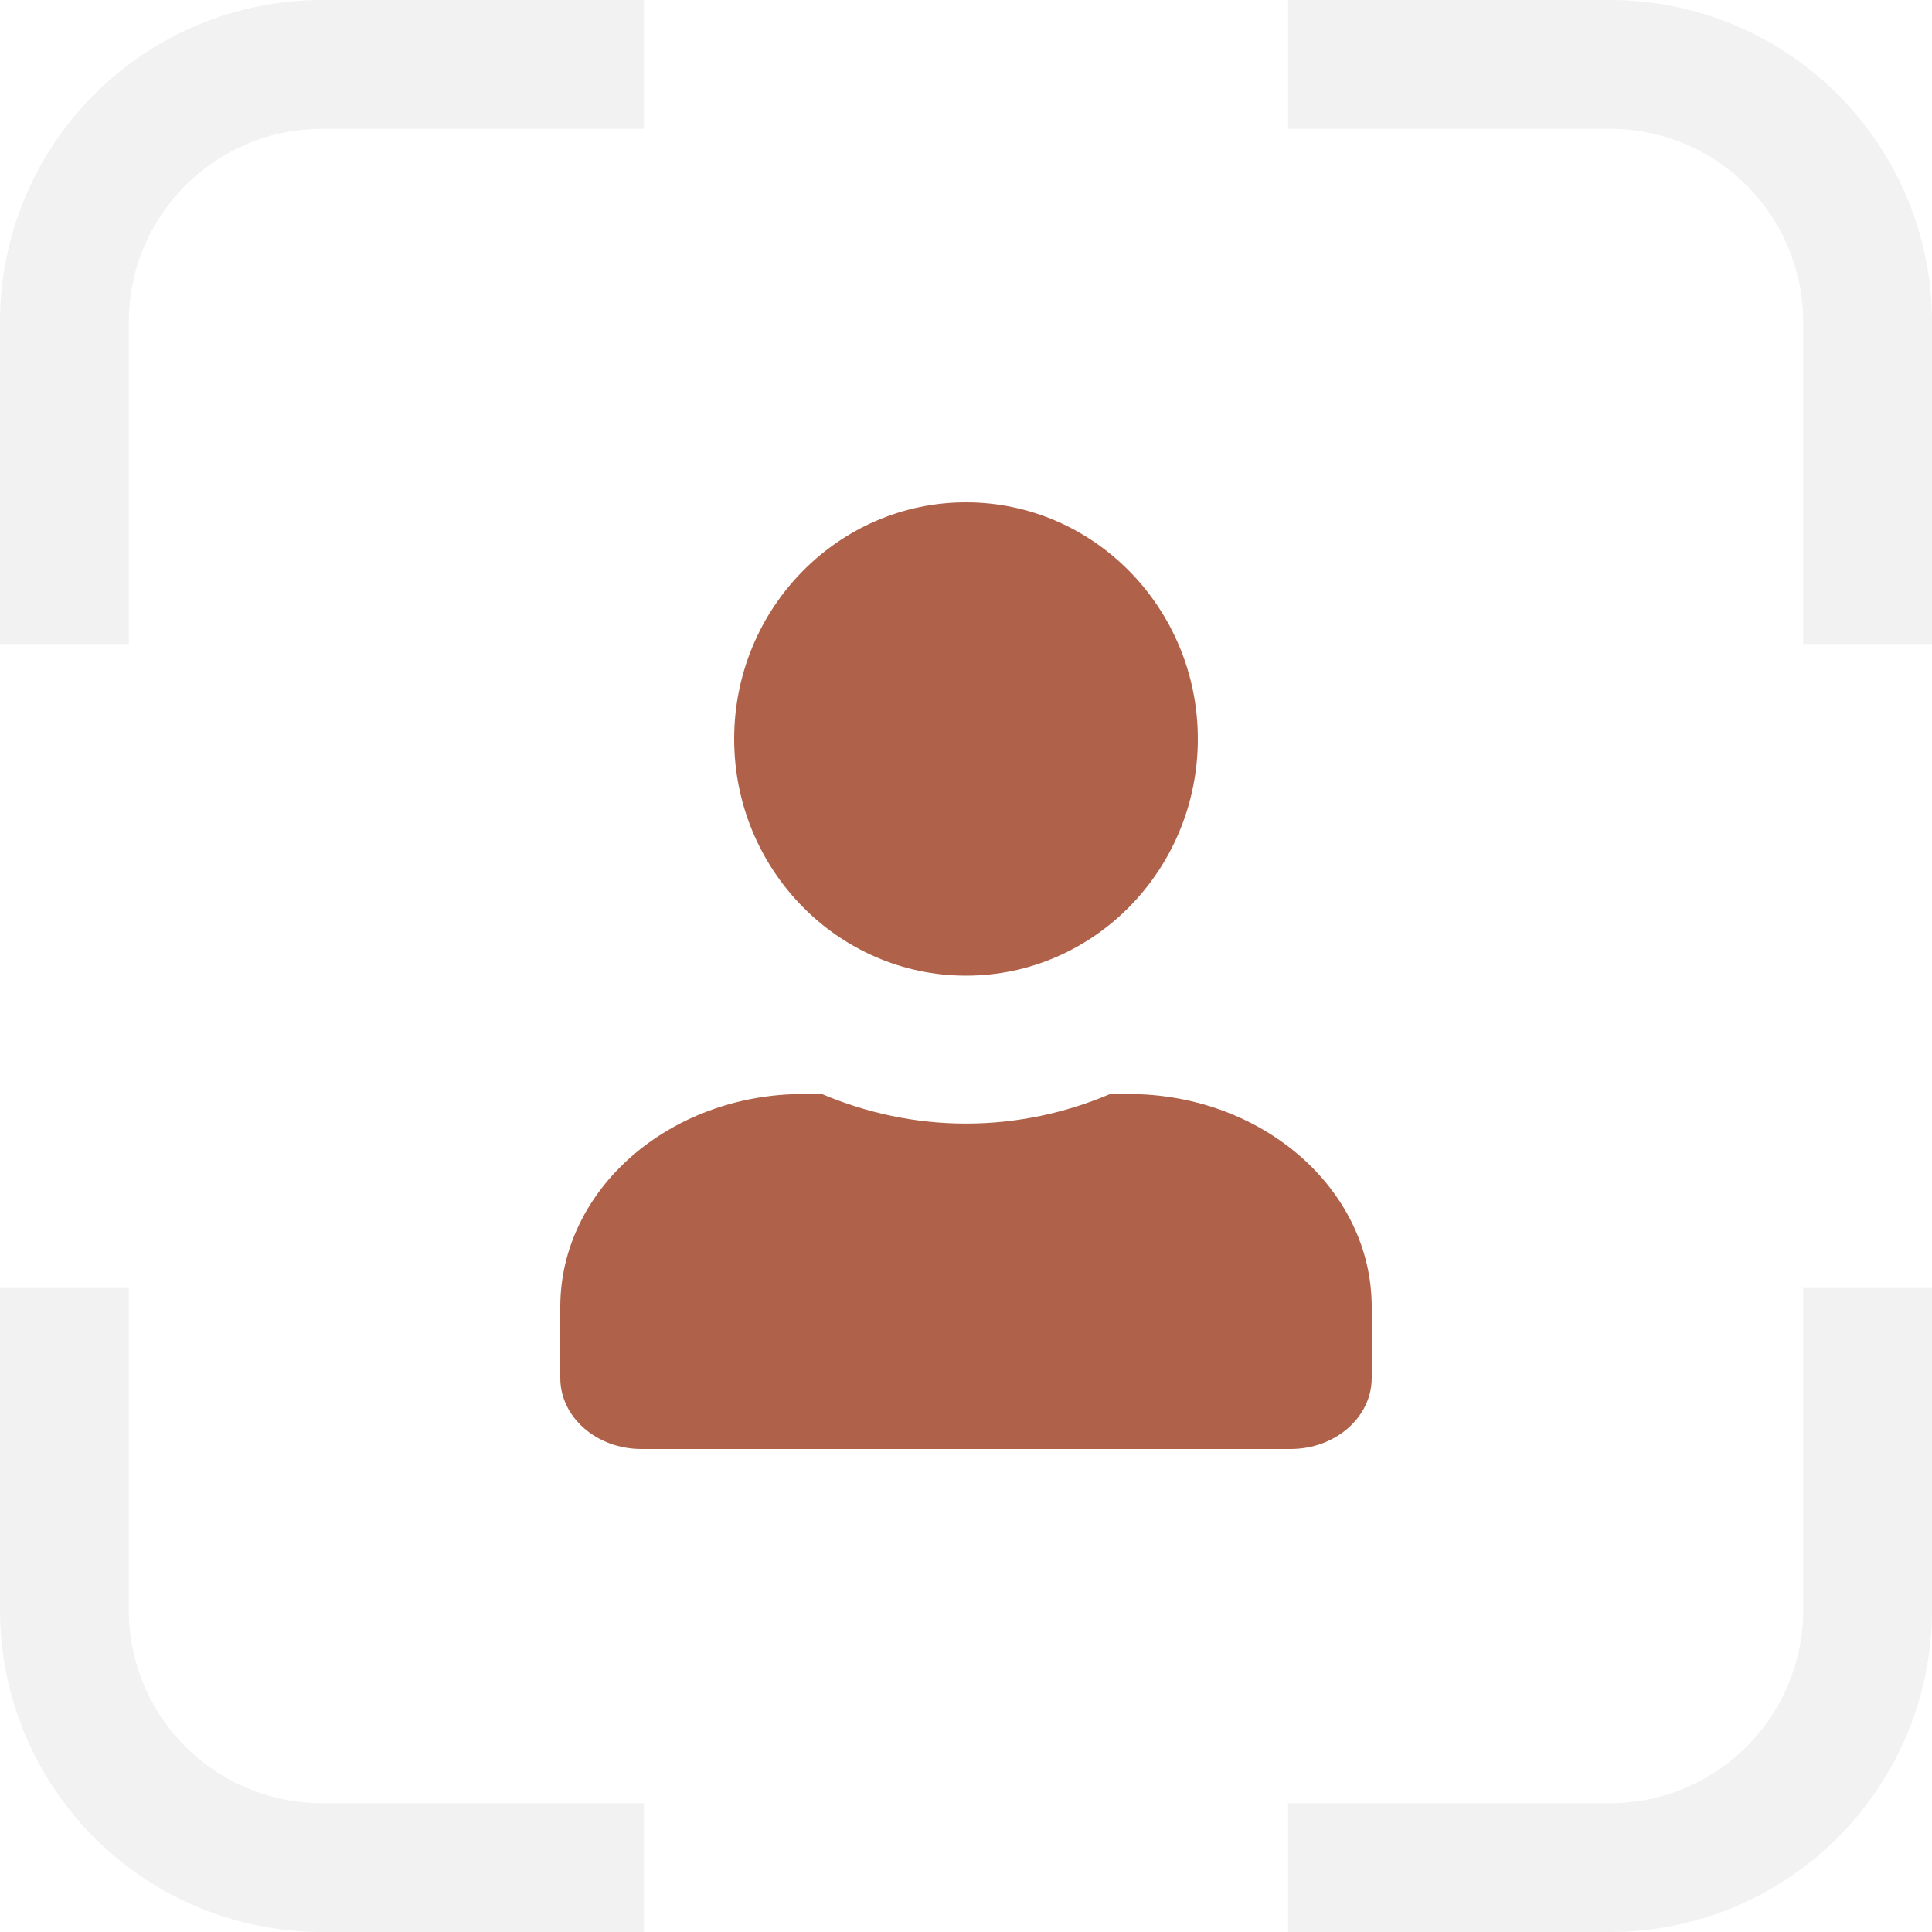 <svg width="100" height="100" viewBox="0 0 100 100" fill="none" xmlns="http://www.w3.org/2000/svg">
<rect width="100" height="100" fill="#252525"/>
<g clip-path="url(#clip0_0_1)">
<rect width="1920" height="1000" transform="translate(-1092 -309)" fill="white"/>
<mask id="path-1-inside-1_0_1" fill="white">
<path d="M-467 -309H828V2195H-467V-309Z"/>
</mask>
<path d="M-467 -309H828V2195H-467V-309Z" fill="white"/>
<path d="M-466 2195V-309H-468V2195H-466Z" fill="#E5E5E5" mask="url(#path-1-inside-1_0_1)"/>
<g clip-path="url(#clip1_0_1)">
<g clip-path="url(#clip2_0_1)">
<path fill-rule="evenodd" clip-rule="evenodd" d="M16.667 6.667C14.014 6.667 11.471 7.72 9.596 9.596C7.72 11.471 6.667 14.014 6.667 16.667V33.333H0V16.667C0 12.246 1.756 8.007 4.882 4.882C8.007 1.756 12.246 0 16.667 0L33.333 0V6.667H16.667ZM83.333 6.667H66.667V0H83.333C87.754 0 91.993 1.756 95.118 4.882C98.244 8.007 100 12.246 100 16.667V33.333H93.333V16.667C93.333 14.014 92.28 11.471 90.404 9.596C88.529 7.72 85.986 6.667 83.333 6.667ZM0 83.333V66.667H6.667V83.333C6.667 85.986 7.72 88.529 9.596 90.404C11.471 92.28 14.014 93.333 16.667 93.333H33.333V100H16.667C12.246 100 8.007 98.244 4.882 95.118C1.756 91.993 0 87.754 0 83.333ZM100 66.667V83.333C100 87.754 98.244 91.993 95.118 95.118C91.993 98.244 87.754 100 83.333 100H66.667V93.333H83.333C85.986 93.333 88.529 92.28 90.404 90.404C92.28 88.529 93.333 85.986 93.333 83.333V66.667H100Z" fill="#F2F2F2"/>
<path d="M50 26C56.619 26 62 31.493 62 38.25C62 45.007 56.619 50.5 50 50.5C43.381 50.5 38 45.007 38 38.25C38 31.493 43.381 26 50 26ZM71 71.325C71 73.354 69.125 75 66.8 75H33.2C30.875 75 29 73.354 29 71.325V67.65C29 61.563 34.644 56.625 41.6 56.625H42.538C44.844 57.601 47.356 58.156 50 58.156C52.644 58.156 55.175 57.601 57.462 56.625H58.4C65.356 56.625 71 61.563 71 67.65V71.325Z" fill="#af6249"/>
</g>
</g>
<path d="M-405 -79H505V-81H-405V-79Z" fill="#E5E5E5" mask="url(#path-3-inside-2_0_1)"/>
</g>
<defs>
<clipPath id="clip0_0_1">
<rect width="1920" height="1000" fill="white" transform="translate(-1092 -309)"/>
</clipPath>
<clipPath id="clip1_0_1">
<rect width="100" height="100" fill="white"/>
</clipPath>
<clipPath id="clip2_0_1">
<rect width="100" height="100" fill="white"/>
</clipPath>
</defs>
</svg>
